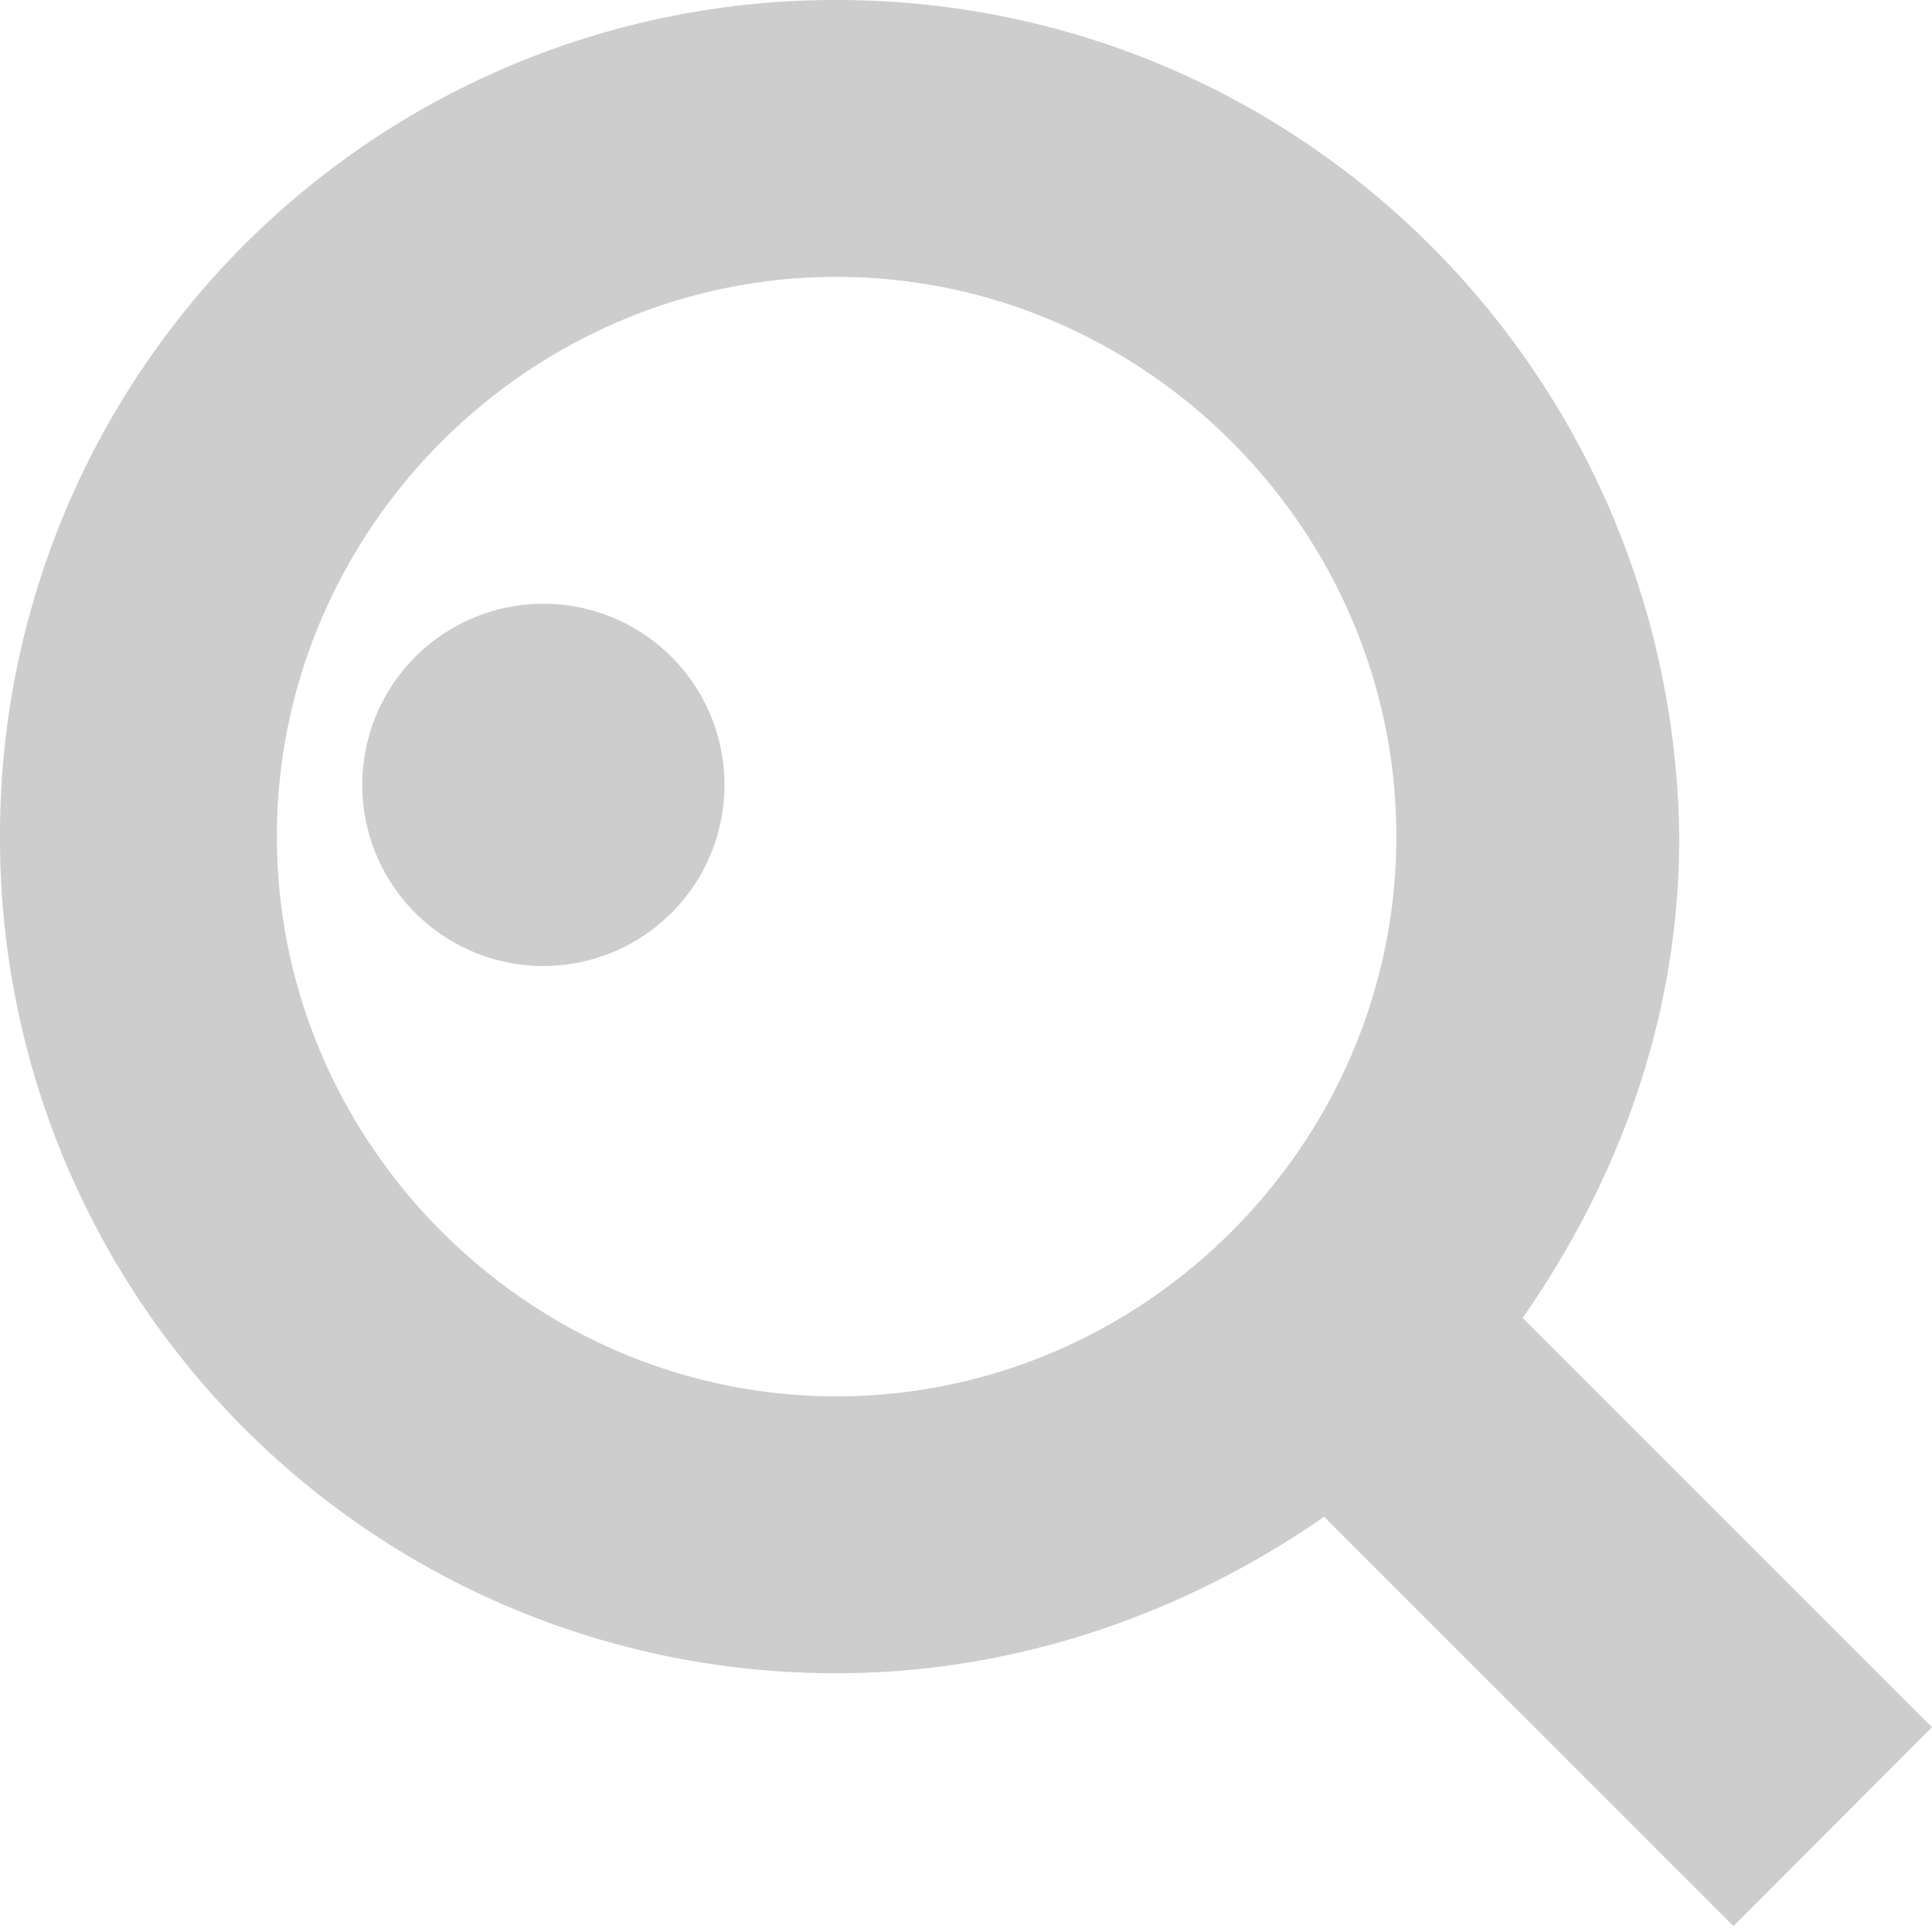 <?xml version="1.0" standalone="no"?><!DOCTYPE svg PUBLIC "-//W3C//DTD SVG 1.1//EN" "http://www.w3.org/Graphics/SVG/1.1/DTD/svg11.dtd"><svg t="1687592704853" class="icon" viewBox="0 0 1024 1024" version="1.1" xmlns="http://www.w3.org/2000/svg" p-id="4625" xmlns:xlink="http://www.w3.org/1999/xlink" width="200" height="200"><path d="M1024.001 915.52l-216.96-216.96c51.072-73.344 83.008-159.424 83.008-255.168C886.849 197.761 689.089 0.001 443.393 0.001A442.496 442.496 0 0 0 0.001 443.392a442.496 442.496 0 0 0 443.392 443.456c95.744 0 185.024-31.936 258.432-82.944l216.96 216.96L1024.001 915.456zM146.753 443.392c0-162.688 133.952-296.64 296.64-296.64s296.704 133.952 296.704 296.64-134.016 296.704-296.704 296.704c-162.688 0-296.64-134.016-296.64-296.704z" p-id="4626" fill="#cdcdcd"></path><path d="M288.001 416m-96 0a96 96 0 1 0 192 0 96 96 0 1 0-192 0Z" p-id="4627" fill="#cdcdcd"></path></svg>